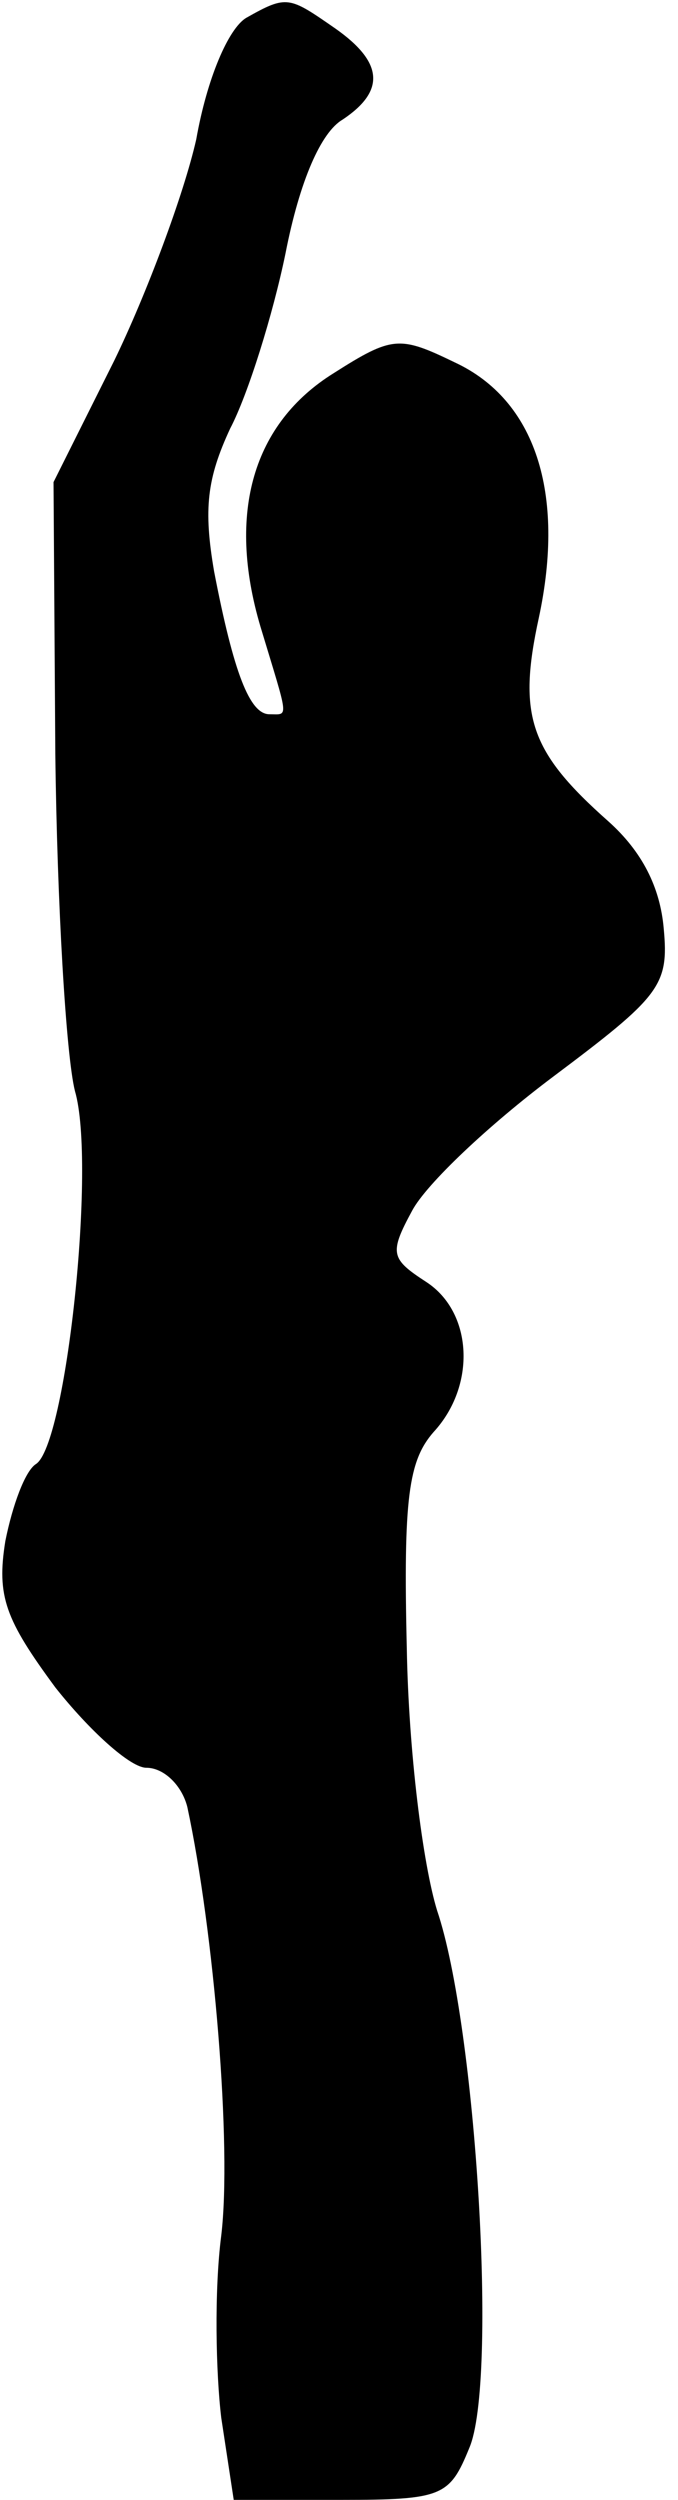 <?xml version="1.0" standalone="no"?>
<!DOCTYPE svg PUBLIC "-//W3C//DTD SVG 20010904//EN"
 "http://www.w3.org/TR/2001/REC-SVG-20010904/DTD/svg10.dtd">
<svg version="1.0" xmlns="http://www.w3.org/2000/svg"
 width="38pt" height="140pt" viewBox="0 0 38 140"
 preserveAspectRatio="xMidYMid meet">
<g transform="translate(0,140) scale(0.1,-0.1)"
fill="#000000" stroke="none">
<path fill="#000000" stroke="none" d="M138 1390 c-10 -6 -22 -34 -28 -68 -7
-31 -28 -87 -46 -124 l-34 -68 1 -152 c1 -84 6 -169 11 -189 12 -41 -5 -199
-22 -209 -6 -4 -13 -23 -17 -43 -5 -31 0 -44 28 -82 19 -24 42 -45 51 -45 10
0 20 -10 23 -22 15 -70 25 -190 19 -240 -4 -31 -3 -77 0 -102 l7 -46 60 0 c57
0 61 2 72 29 16 37 4 236 -18 301 -8 26 -16 89 -17 147 -2 84 1 105 15 121 24
26 22 67 -4 84 -20 13 -21 16 -8 40 8 15 43 48 79 75 60 45 65 51 62 83 -2 23
-12 43 -31 60 -44 39 -51 59 -39 114 15 70 -2 122 -47 143 -31 15 -35 15 -68
-6 -45 -28 -60 -78 -41 -142 16 -53 16 -49 5 -49 -11 0 -20 23 -31 80 -6 35
-4 52 9 80 10 19 24 64 31 98 8 41 20 68 32 75 24 16 23 32 -4 51 -26 18 -27
19 -50 6z"/>
</g>
</svg>
